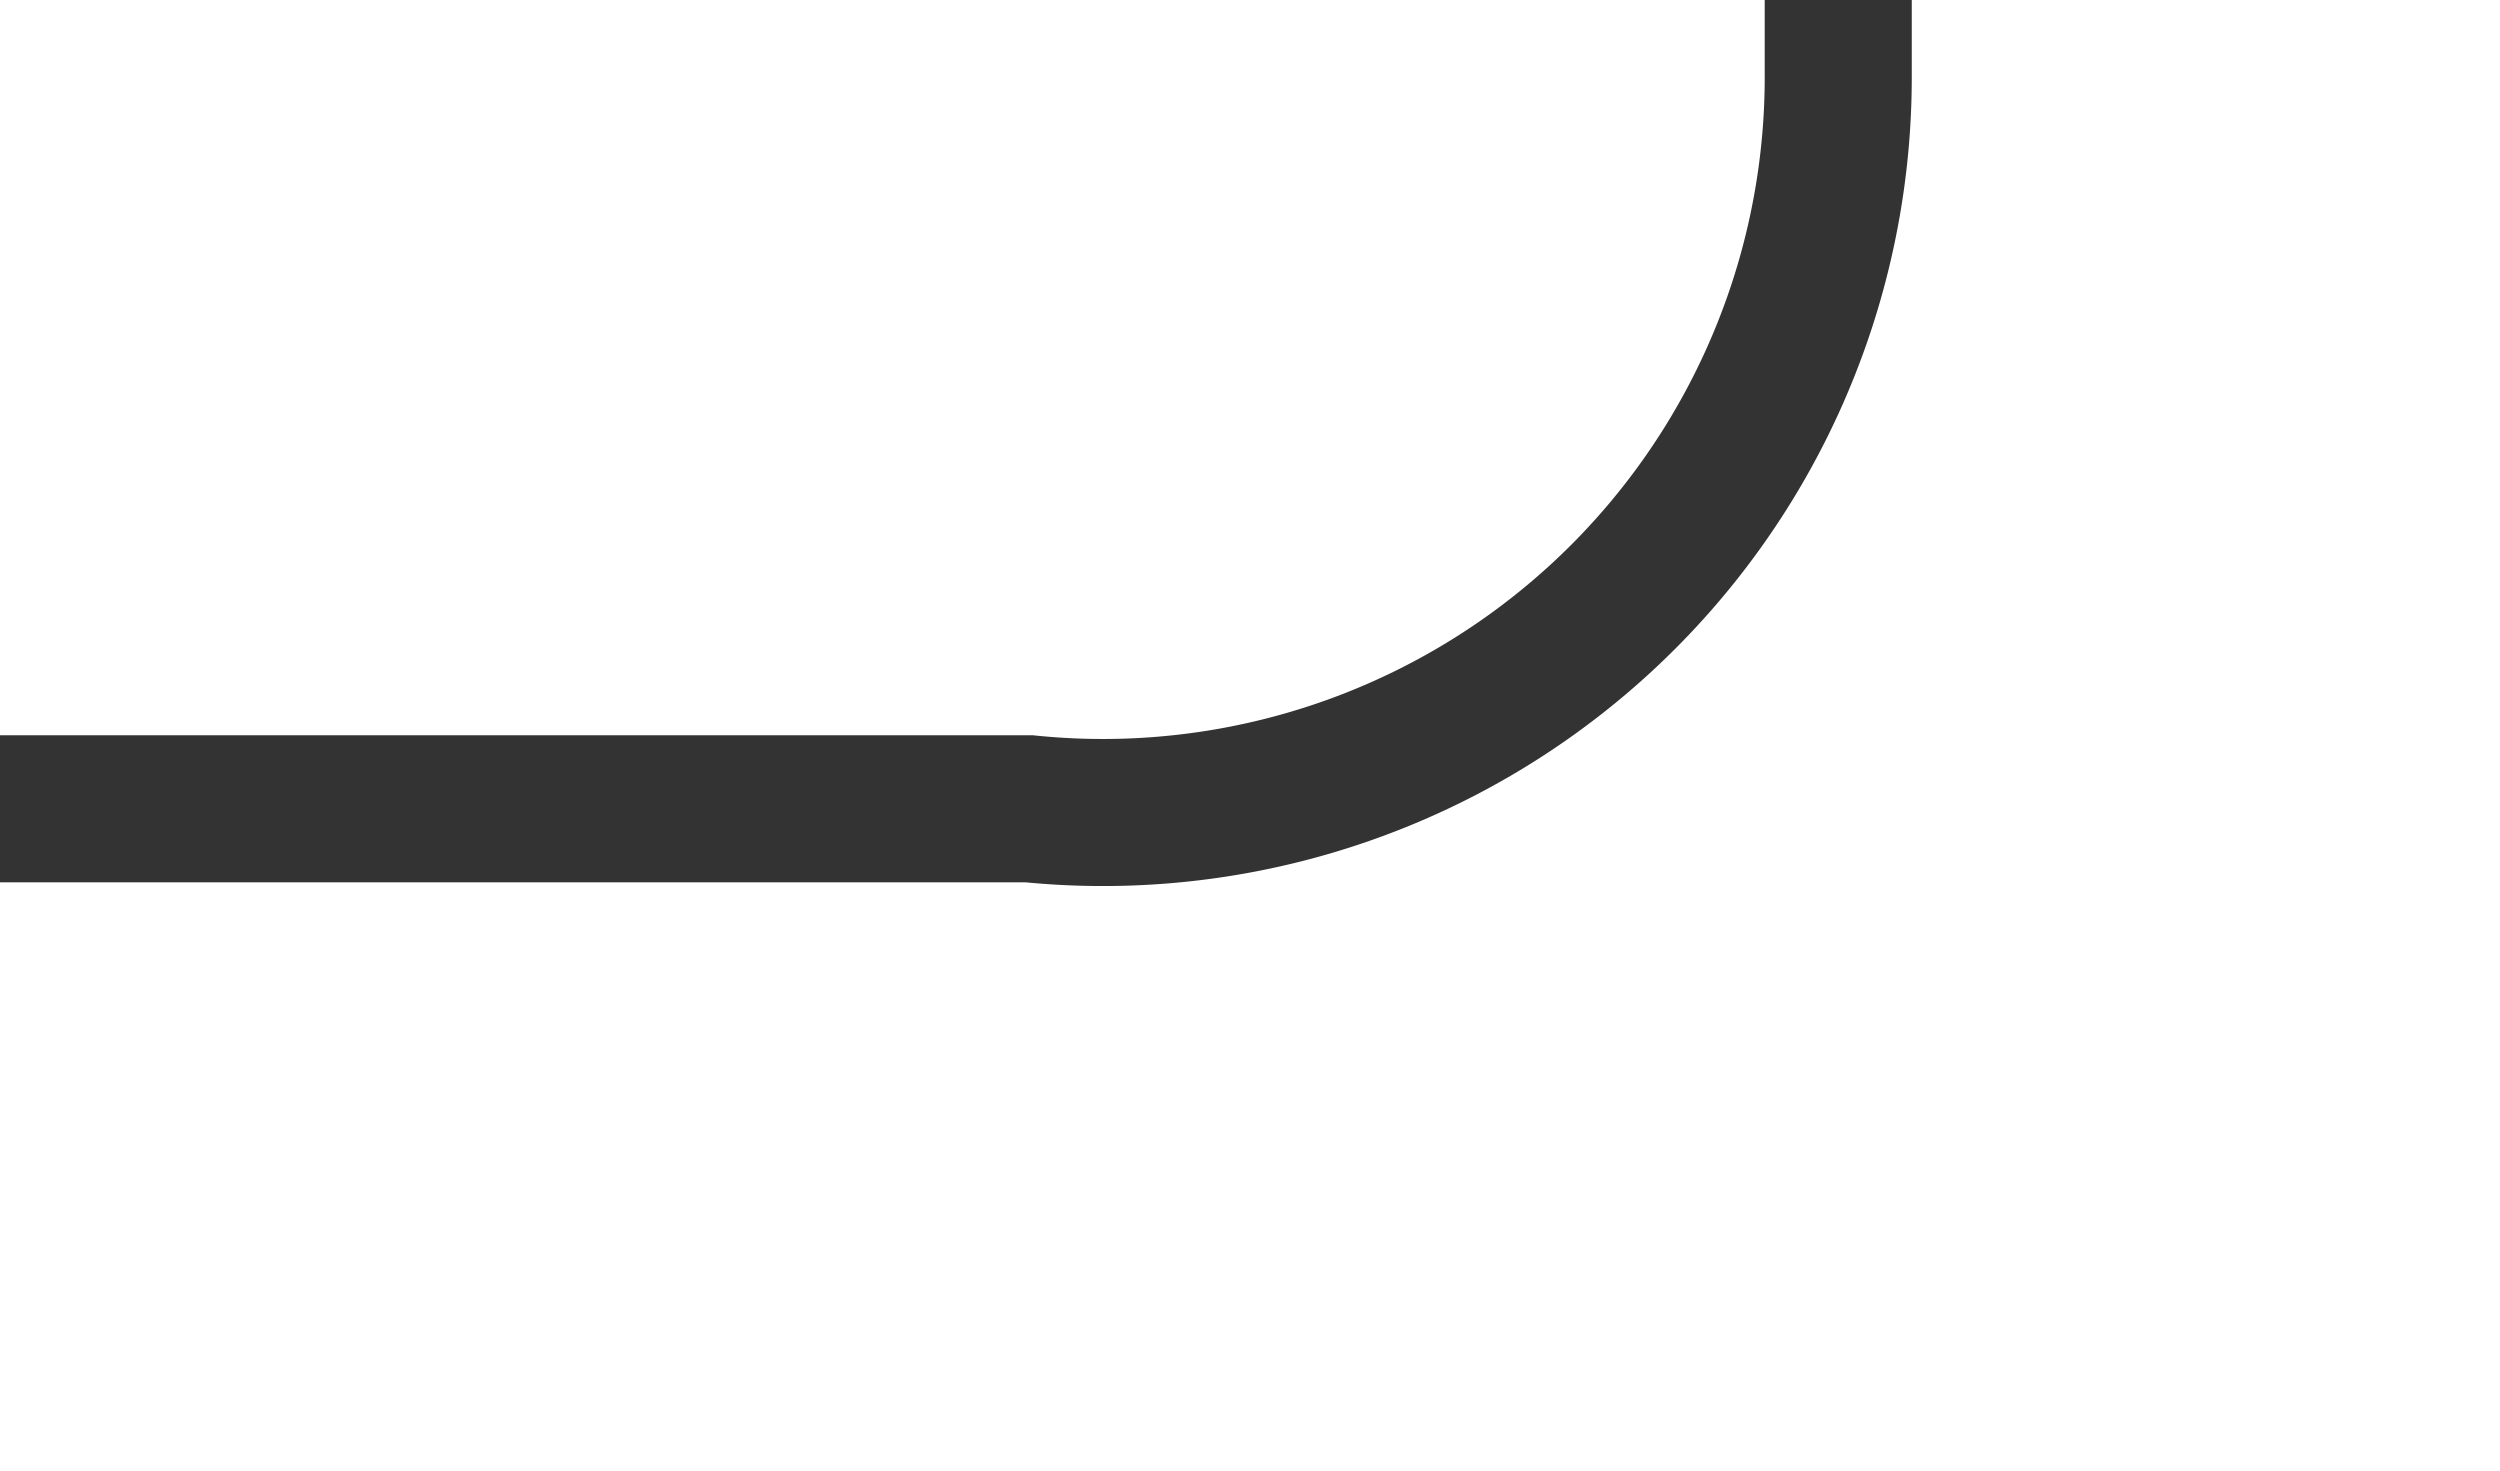 ﻿<?xml version="1.0" encoding="utf-8"?>
<svg version="1.1" xmlns:xlink="http://www.w3.org/1999/xlink" width="17px" height="10px" preserveAspectRatio="xMinYMid meet" viewBox="1108 5731  17 8" xmlns="http://www.w3.org/2000/svg">
  <path d="M 1108 5735.5  L 1115 5735.5  A 5 5 0 0 0 1120.5 5730.5 L 1120.5 5585  A 5 5 0 0 0 1115.5 5580.5 L 191 5580.5  A 5 5 0 0 0 186.5 5585.5 L 186.5 5658  " stroke-width="1" stroke="#333333" fill="none" />
  <path d="M 180.2 5657  L 186.5 5663  L 192.8 5657  L 180.2 5657  Z " fill-rule="nonzero" fill="#333333" stroke="none" />
</svg>
